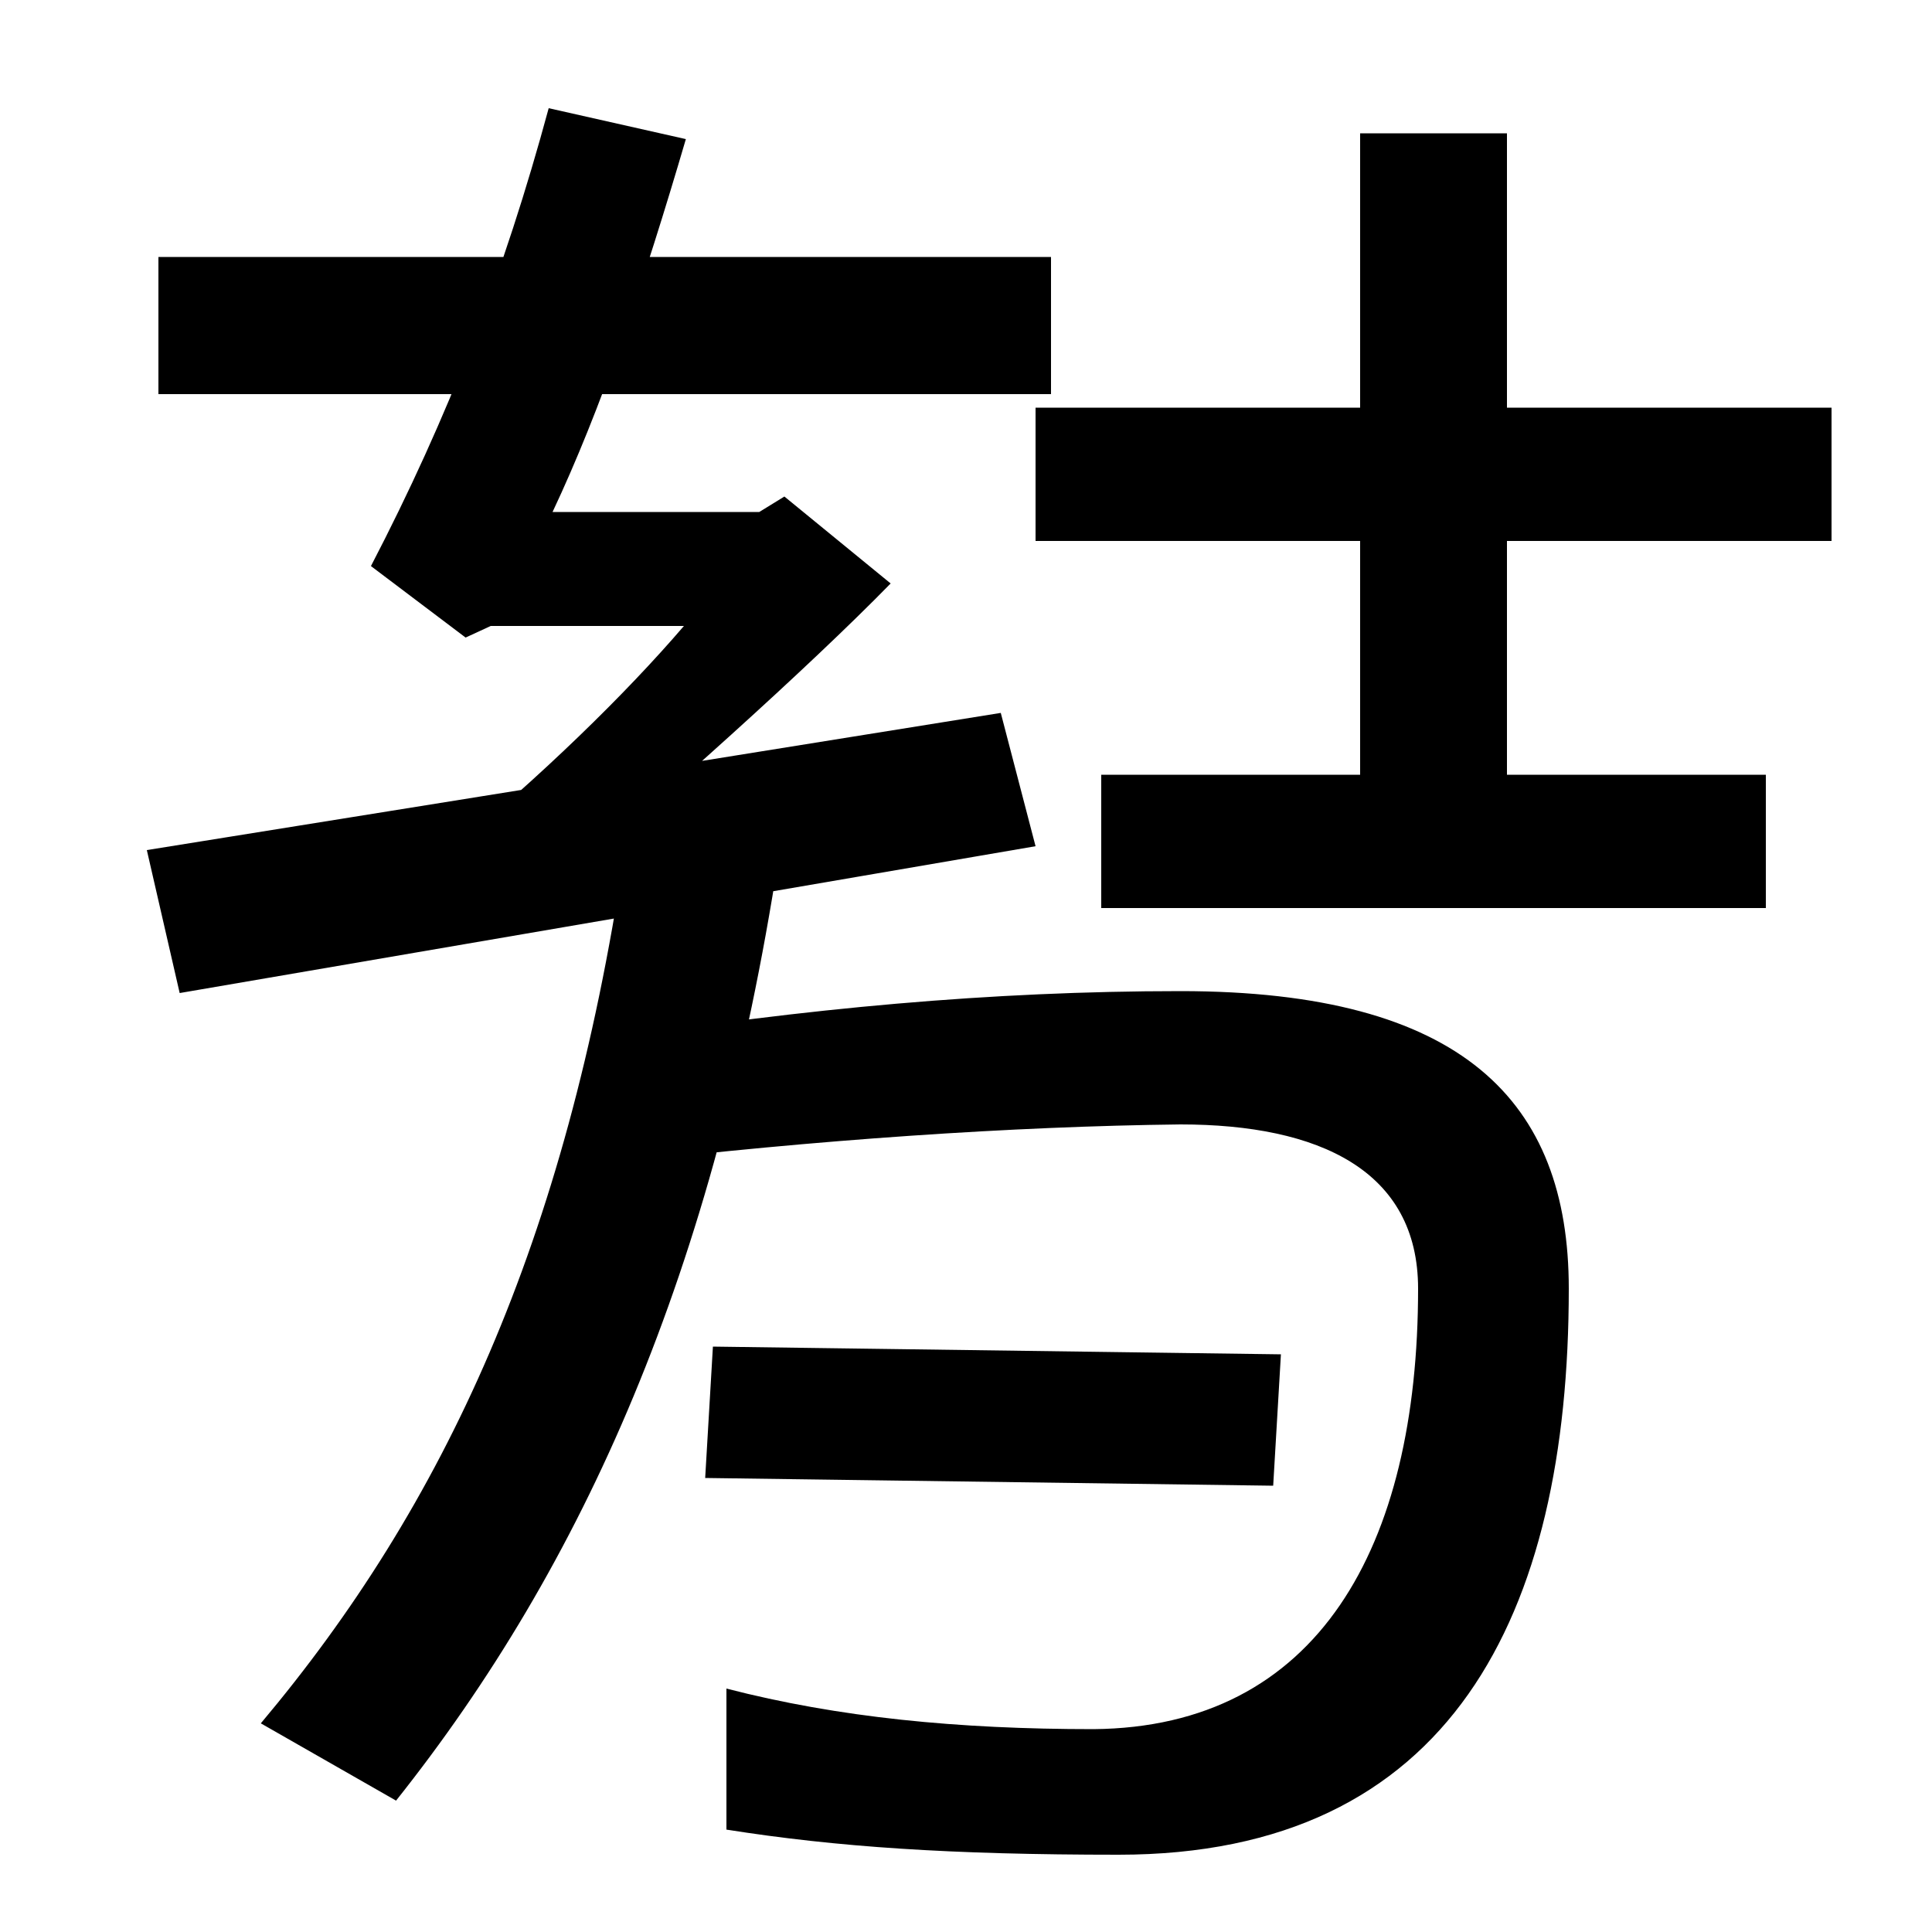 <svg xmlns="http://www.w3.org/2000/svg" width="1000" height="1000"><path d="M230 437 284 417C343 467 418 534 461 578L406 623L393 615H286C311 668 333 733 355 808L284 824C261 739 232 664 192 587L241 550L254 556H354C324 521 280 478 230 437ZM536 442 518 511 76 440 93 366ZM82 676H544V747H82ZM948 669H536V600H948ZM780 447V811H704V447ZM914 479H570V410H914ZM579 -80C751 -80 812 44 812 213C812 310 757 367 611 367C513 367 416 358 315 342L320 278C422 290 524 297 611 298C683 298 734 274 734 213C734 79 682 -14 566 -15C496 -15 434 -9 376 6V-67C433 -76 492 -80 579 -80ZM659 111 663 179 369 183 365 115ZM403 436 323 437C293 237 230 101 135 -12L205 -52C302 70 370 222 403 436Z" transform="translate(0, 880) scale(1,-1)" /></svg>
